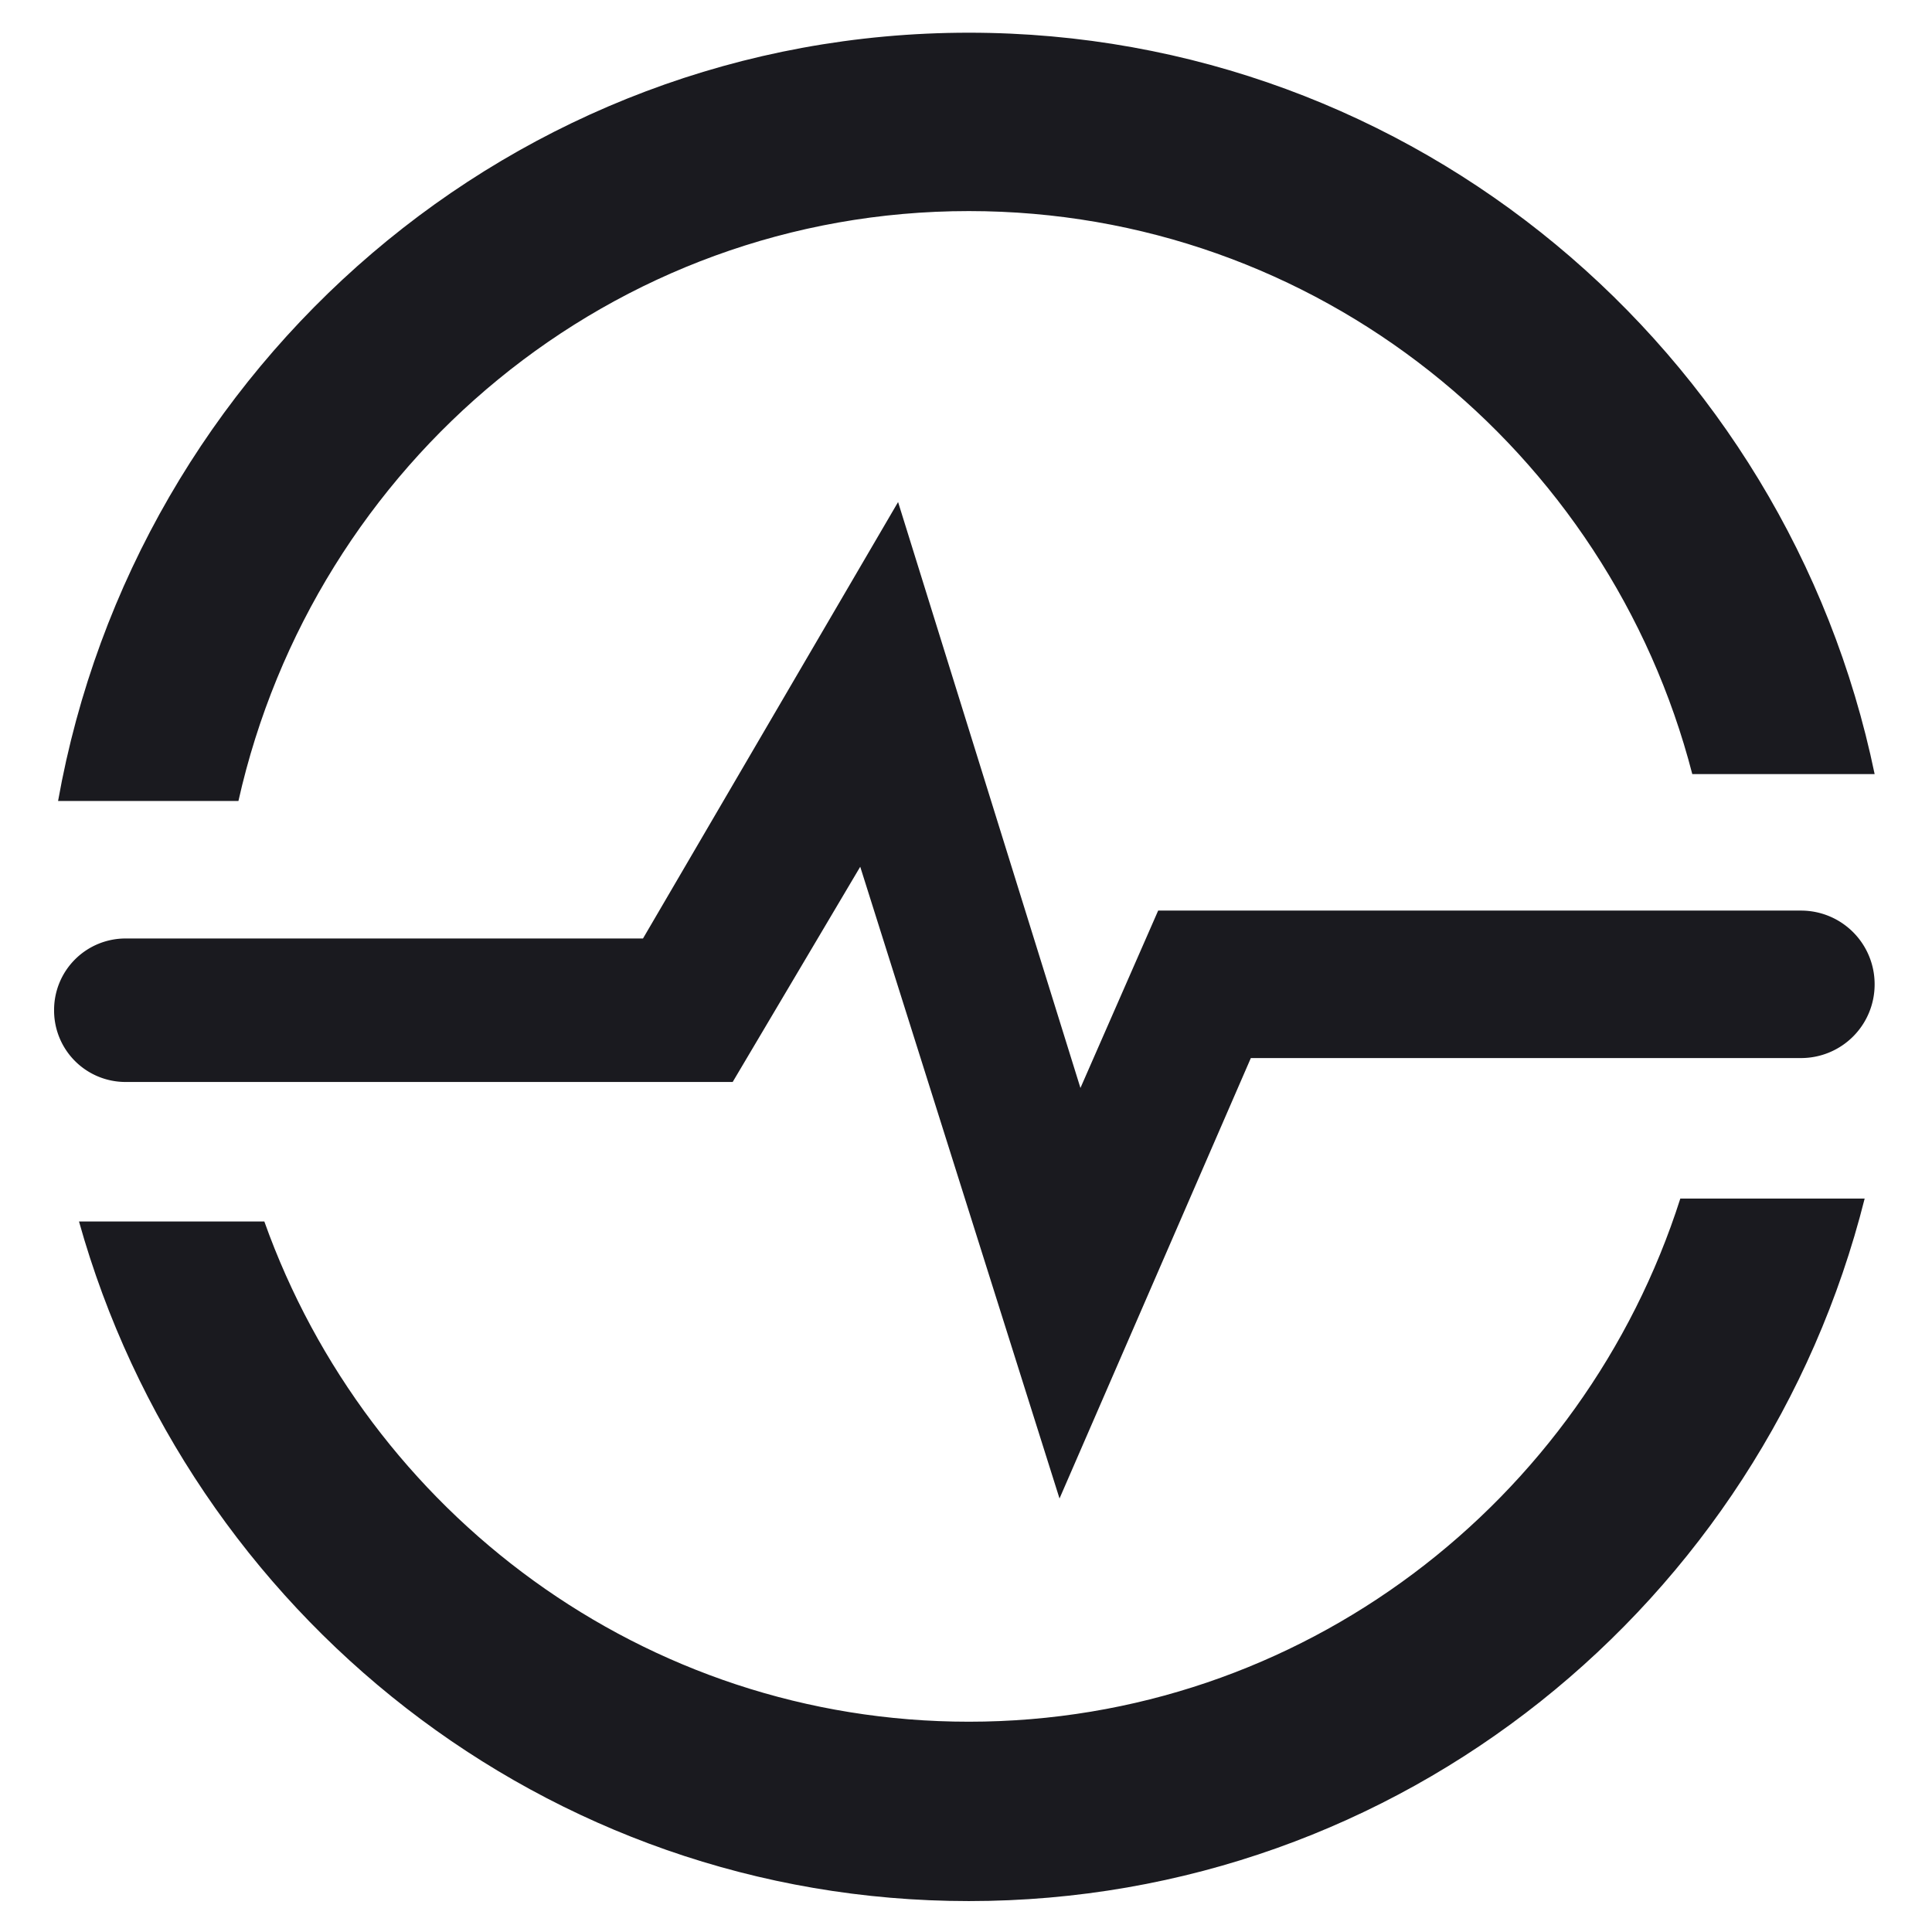 <svg xmlns="http://www.w3.org/2000/svg" viewBox="0 0 166 166"><path d="M99.511 78.239l-6.678 15.24-15.668-50.343-21.918 37.5H10.811a6.139 6.139 0 0 0-6.164 6.165 6.139 6.139 0 0 0 6.164 6.164h52.142l10.959-18.493 17.123 54.281 16.439-37.843h47.261a6.321 6.321 0 0 0 6.335-6.335 6.321 6.321 0 0 0-6.335-6.336H99.511z" fill="#1A1A1F"/><path d="M83.244 147.932c-27.911 0-51.627-17.98-60.532-42.98H6.788c9.418 33.648 40.069 58.391 76.456 58.391 37.073 0 68.237-25.599 76.97-60.36h-15.839c-8.305 26.028-32.535 44.949-61.13 44.949zM83.244 18.136c29.881 0 54.967 20.548 62.159 48.374h15.668c-7.535-36.388-39.556-63.7-77.827-63.7-39.041 0-71.576 28.51-78.254 66.011h15.496c6.508-29.024 32.107-50.685 62.758-50.685z" fill="#1A1A1F"/></svg>